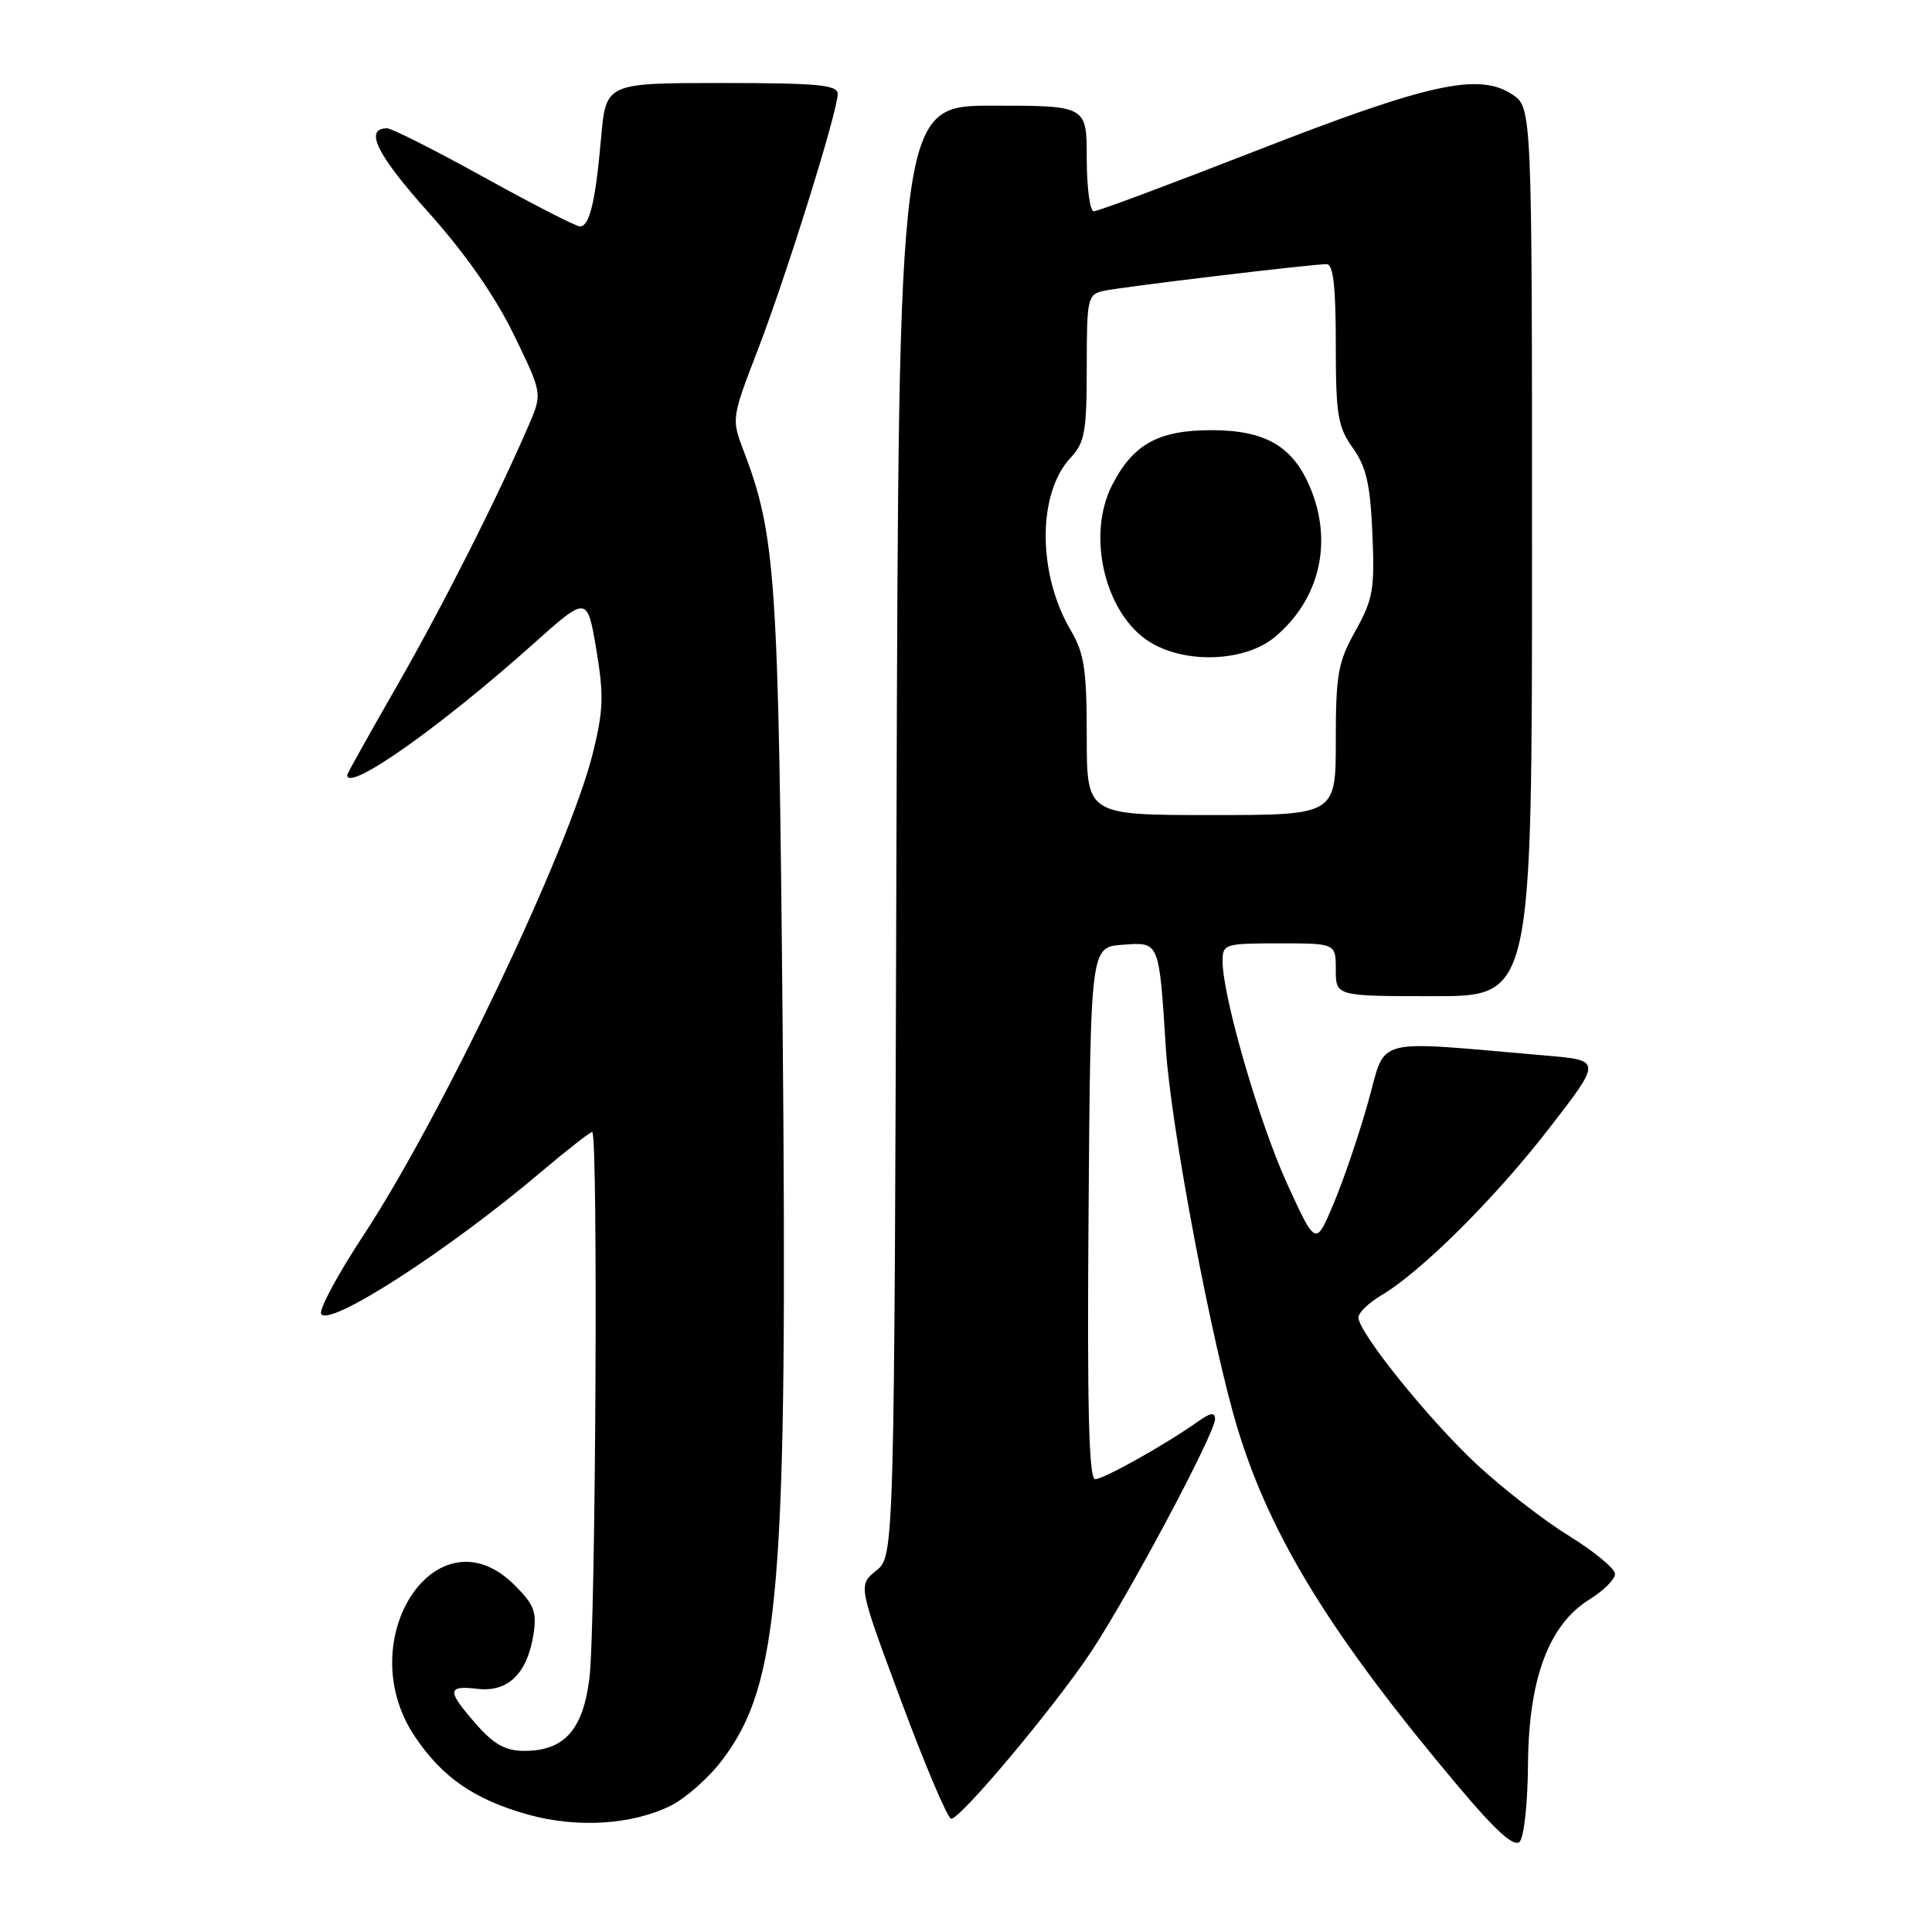 <?xml version="1.0" encoding="UTF-8" standalone="no"?>
<!DOCTYPE svg PUBLIC "-//W3C//DTD SVG 1.1//EN" "http://www.w3.org/Graphics/SVG/1.1/DTD/svg11.dtd" >
<svg xmlns="http://www.w3.org/2000/svg" xmlns:xlink="http://www.w3.org/1999/xlink" version="1.1" viewBox="0 0 256 256">
 <g >
 <path fill="currentColor"
d=" M 202.47 233.74 C 202.55 222.45 205.23 215.26 210.62 211.93 C 212.48 210.78 214.00 209.26 214.00 208.56 C 214.00 207.86 211.29 205.61 207.97 203.56 C 204.66 201.52 199.19 197.29 195.82 194.17 C 189.47 188.30 180.00 176.56 180.00 174.57 C 180.00 173.94 181.36 172.63 183.01 171.65 C 188.30 168.53 198.10 158.78 205.28 149.50 C 212.24 140.50 212.24 140.50 204.87 139.87 C 181.43 137.86 183.76 137.25 181.29 146.01 C 180.08 150.33 178.02 156.39 176.71 159.49 C 174.34 165.13 174.34 165.13 170.56 156.87 C 166.85 148.75 162.00 132.04 162.00 127.37 C 162.00 125.09 162.27 125.00 169.50 125.00 C 177.00 125.00 177.00 125.00 177.00 128.50 C 177.00 132.00 177.00 132.00 190.00 132.00 C 203.00 132.00 203.00 132.00 203.00 73.12 C 203.00 14.23 203.00 14.23 200.35 12.49 C 195.93 9.60 189.26 11.07 166.61 19.91 C 155.21 24.36 145.46 28.00 144.94 28.00 C 144.42 28.00 144.00 24.85 144.00 21.00 C 144.00 14.00 144.00 14.00 131.54 14.00 C 119.08 14.00 119.08 14.00 118.79 110.09 C 118.50 206.18 118.50 206.18 116.10 208.12 C 113.70 210.06 113.70 210.06 119.46 225.53 C 122.63 234.04 125.59 241.00 126.04 241.00 C 127.29 241.00 139.64 226.27 144.50 218.99 C 149.52 211.45 161.00 189.92 161.00 188.04 C 161.00 187.09 160.42 187.17 158.75 188.35 C 154.47 191.39 146.25 196.00 145.12 196.00 C 144.28 196.00 144.04 186.64 144.24 160.75 C 144.50 125.50 144.50 125.50 148.72 125.19 C 153.68 124.83 153.56 124.55 154.49 139.00 C 155.16 149.43 160.65 178.45 164.05 189.50 C 168.45 203.82 176.54 216.90 193.31 236.80 C 198.22 242.63 200.61 244.79 201.36 244.04 C 201.94 243.46 202.44 238.83 202.47 233.74 Z  M 88.83 239.29 C 90.83 238.30 93.92 235.57 95.70 233.21 C 103.36 223.07 104.38 210.62 103.70 135.63 C 103.16 76.16 102.80 70.90 98.47 59.56 C 96.93 55.53 96.97 55.28 100.38 46.44 C 104.17 36.64 111.00 14.76 111.00 12.44 C 111.00 11.25 108.35 11.00 95.65 11.00 C 80.29 11.00 80.29 11.00 79.65 18.25 C 78.90 26.76 78.12 30.00 76.84 30.00 C 76.32 30.00 70.61 27.07 64.15 23.50 C 57.68 19.92 51.90 17.00 51.30 17.00 C 48.21 17.00 49.91 20.48 56.73 28.09 C 61.64 33.57 65.59 39.22 68.07 44.32 C 71.87 52.13 71.87 52.13 70.07 56.32 C 65.86 66.07 58.69 80.26 52.56 90.95 C 48.95 97.24 46.00 102.53 46.00 102.70 C 46.00 105.04 58.33 96.35 70.65 85.33 C 77.81 78.93 77.81 78.93 79.01 86.04 C 80.03 92.11 79.96 94.12 78.55 99.82 C 75.39 112.51 58.51 147.97 48.08 163.81 C 44.71 168.93 42.23 173.56 42.56 174.11 C 43.65 175.87 59.51 165.62 71.72 155.27 C 75.14 152.37 78.18 150.00 78.47 150.00 C 79.27 150.00 78.94 215.65 78.10 222.39 C 77.25 229.22 74.76 232.00 69.49 232.00 C 66.98 232.00 65.47 231.16 63.10 228.47 C 59.19 224.00 59.21 223.31 63.27 223.78 C 67.29 224.25 69.83 221.80 70.67 216.67 C 71.16 213.61 70.80 212.65 68.20 210.05 C 57.94 199.78 46.38 217.26 54.96 230.08 C 58.61 235.53 62.85 238.45 70.00 240.45 C 76.47 242.25 83.70 241.80 88.83 239.29 Z  M 144.00 97.56 C 144.00 88.73 143.67 86.56 141.89 83.54 C 137.45 76.02 137.45 65.34 141.88 60.63 C 143.74 58.65 144.00 57.17 144.00 48.70 C 144.00 39.49 144.11 39.01 146.25 38.54 C 148.67 38.01 173.79 35.00 175.79 35.00 C 176.66 35.00 177.00 37.97 177.00 45.60 C 177.00 54.98 177.26 56.55 179.25 59.35 C 181.04 61.86 181.57 64.16 181.85 70.72 C 182.17 78.08 181.93 79.43 179.60 83.60 C 177.29 87.73 177.00 89.35 177.00 98.13 C 177.00 108.00 177.00 108.00 160.50 108.00 C 144.00 108.00 144.00 108.00 144.00 97.56 Z  M 168.96 84.38 C 174.86 79.42 176.64 71.87 173.62 64.64 C 171.32 59.12 167.67 57.00 160.50 57.00 C 153.52 57.00 150.16 58.85 147.39 64.22 C 143.90 70.96 146.43 81.46 152.42 85.11 C 157.19 88.02 165.04 87.68 168.96 84.38 Z "/>
</g>
</svg>